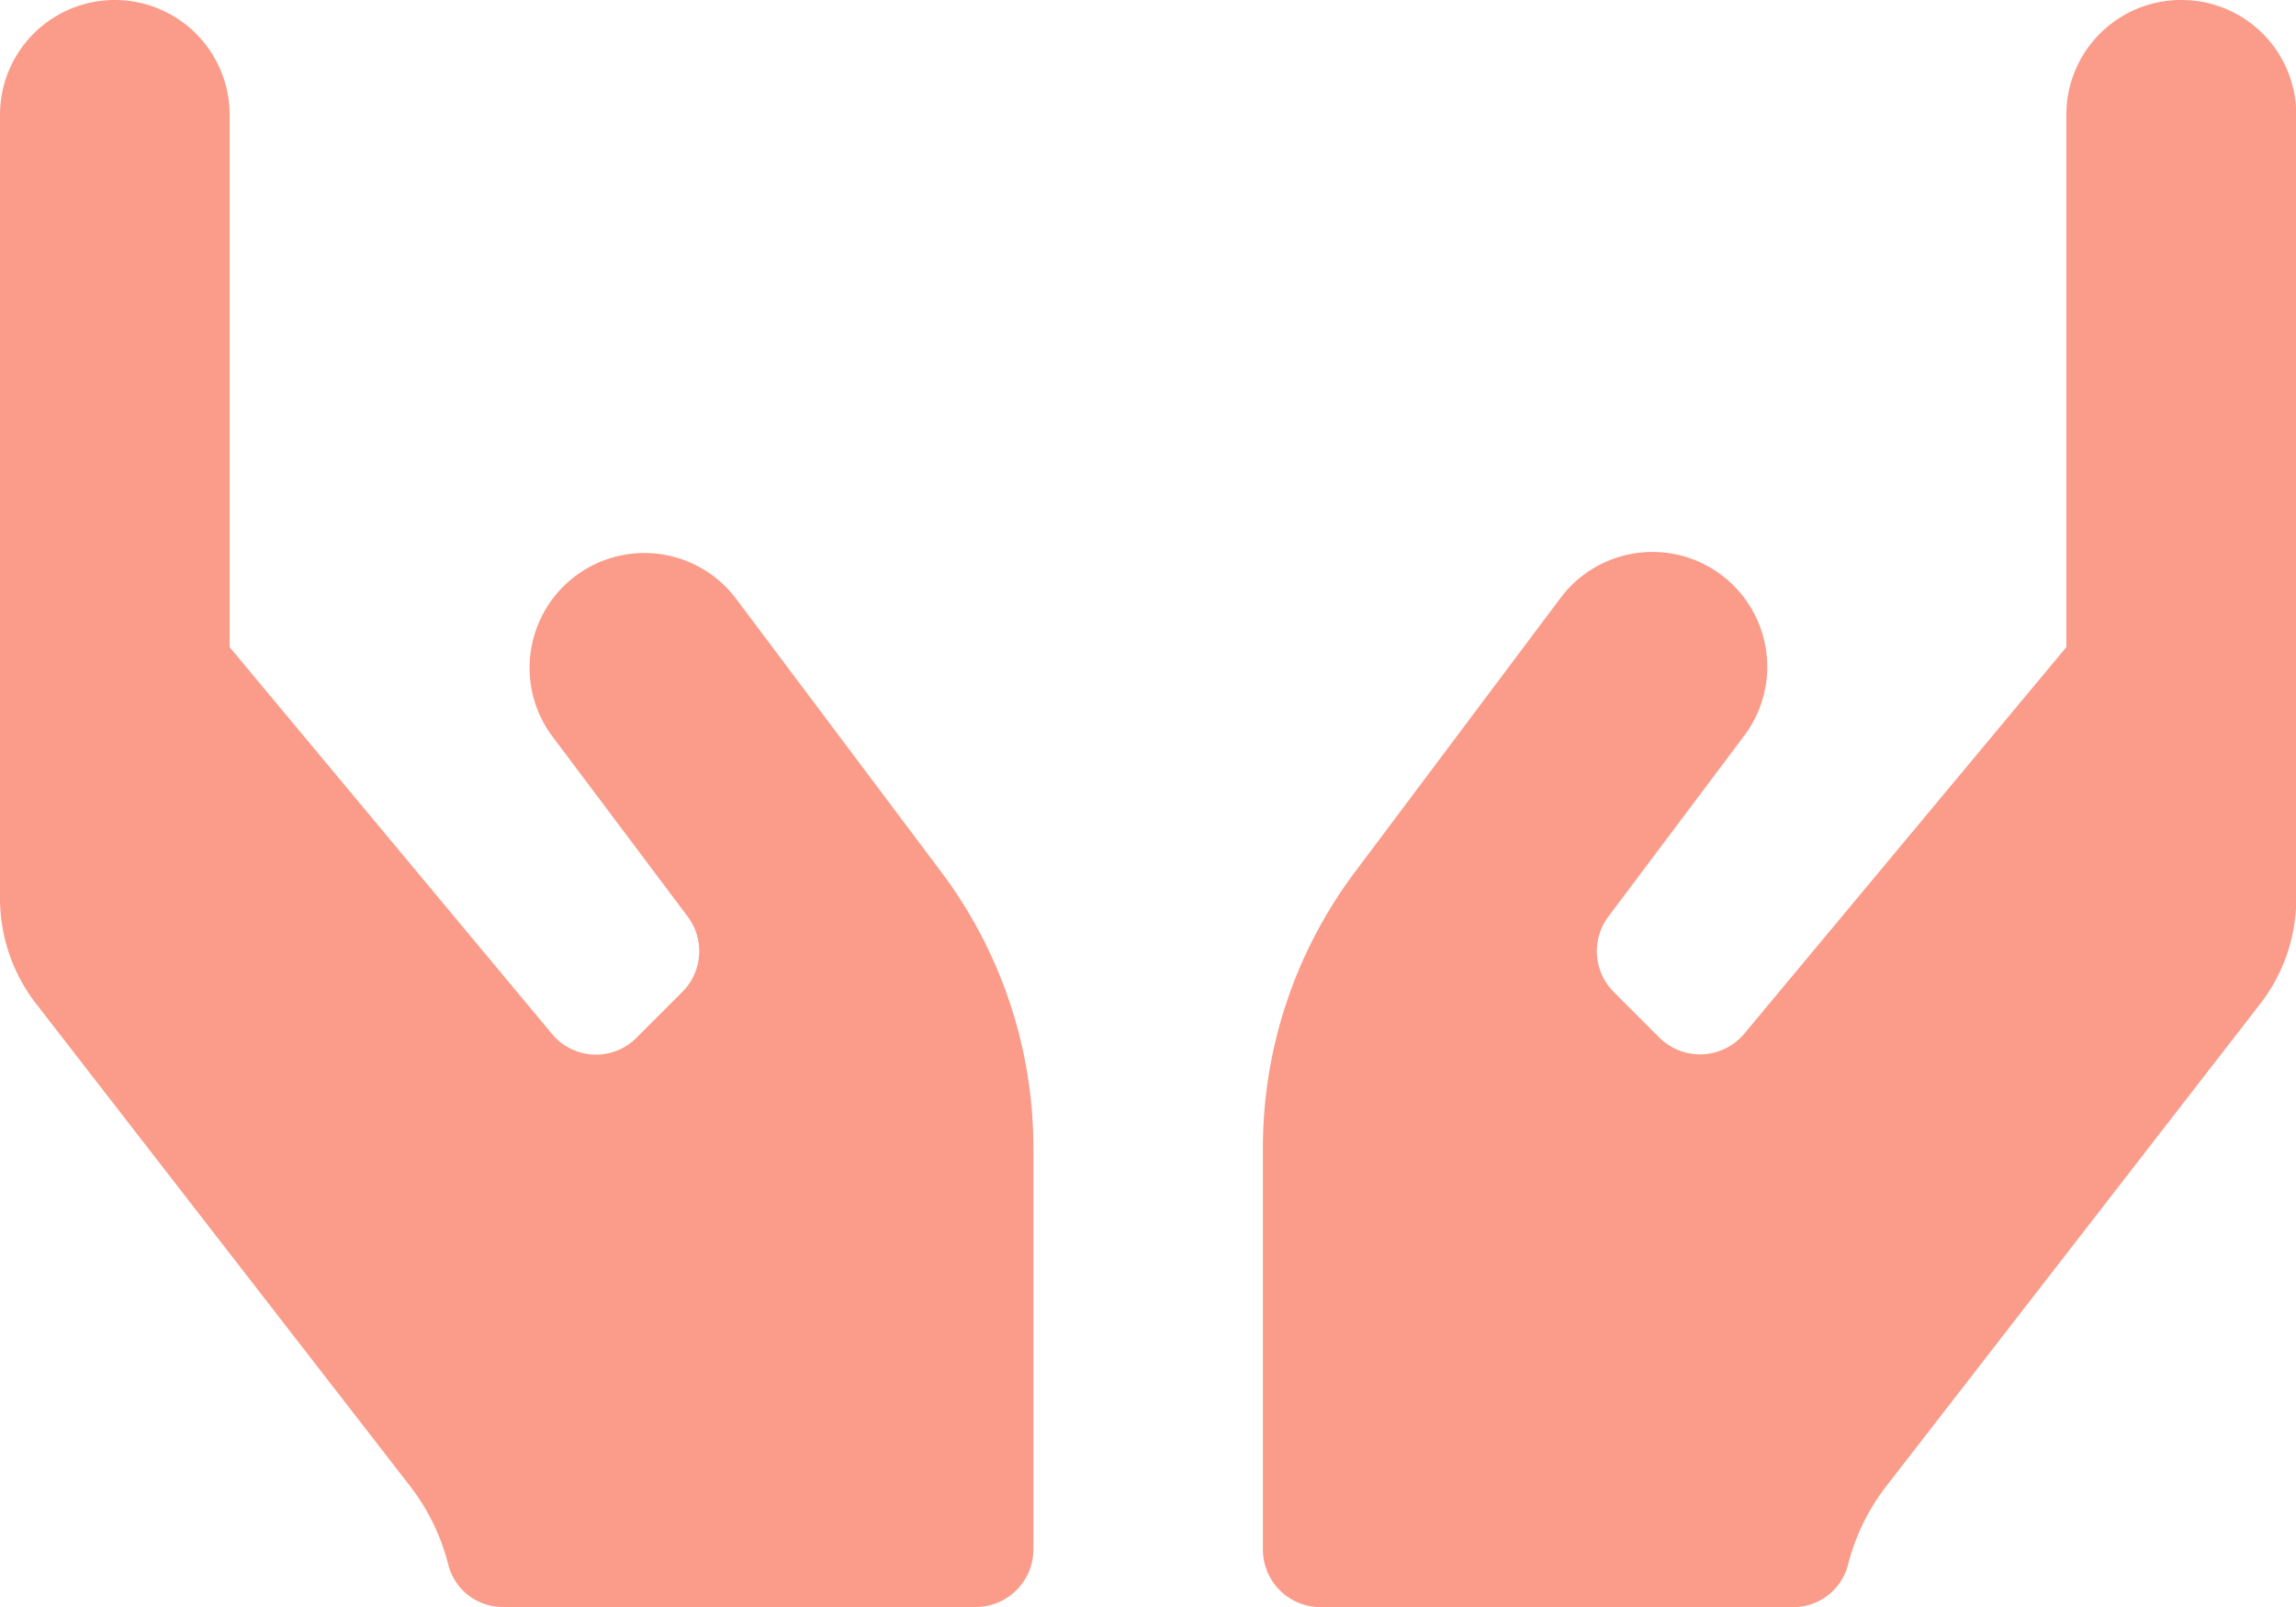 <svg xmlns="http://www.w3.org/2000/svg" width="31.876" height="22.313" viewBox="0 0 31.876 22.313">
  <defs>
    <style>
      .cls-1 {
        fill: #fa9c89;
      }
    </style>
  </defs>
  <path id="Icon_awesome-hands" data-name="Icon awesome-hands" class="cls-1" d="M10.2,12.788A1.594,1.594,0,0,0,7.65,14.7l1.9,2.53a.8.8,0,0,1-.075,1.041l-.638.638a.792.792,0,0,1-1.175-.055L3.188,13.485V6.094A1.594,1.594,0,0,0,0,6.094V16.971a2.393,2.393,0,0,0,.523,1.494l5.185,6.689a2.973,2.973,0,0,1,.518,1.081.78.78,0,0,0,.762.578h6.559a.8.8,0,0,0,.8-.8V20.438a6.385,6.385,0,0,0-1.275-3.825L10.2,12.788ZM30.282,4.5a1.592,1.592,0,0,0-1.594,1.594v7.391l-4.473,5.369a.8.8,0,0,1-1.175.055l-.638-.638a.8.8,0,0,1-.075-1.041l1.9-2.53a1.594,1.594,0,0,0-2.55-1.913l-2.869,3.825a6.385,6.385,0,0,0-1.275,3.825v5.578a.8.8,0,0,0,.8.8h6.559a.785.785,0,0,0,.762-.578,2.973,2.973,0,0,1,.518-1.081l5.185-6.689a2.393,2.393,0,0,0,.523-1.494V6.094A1.592,1.592,0,0,0,30.282,4.5Z" transform="translate(0 -4.5)"/>
</svg>
